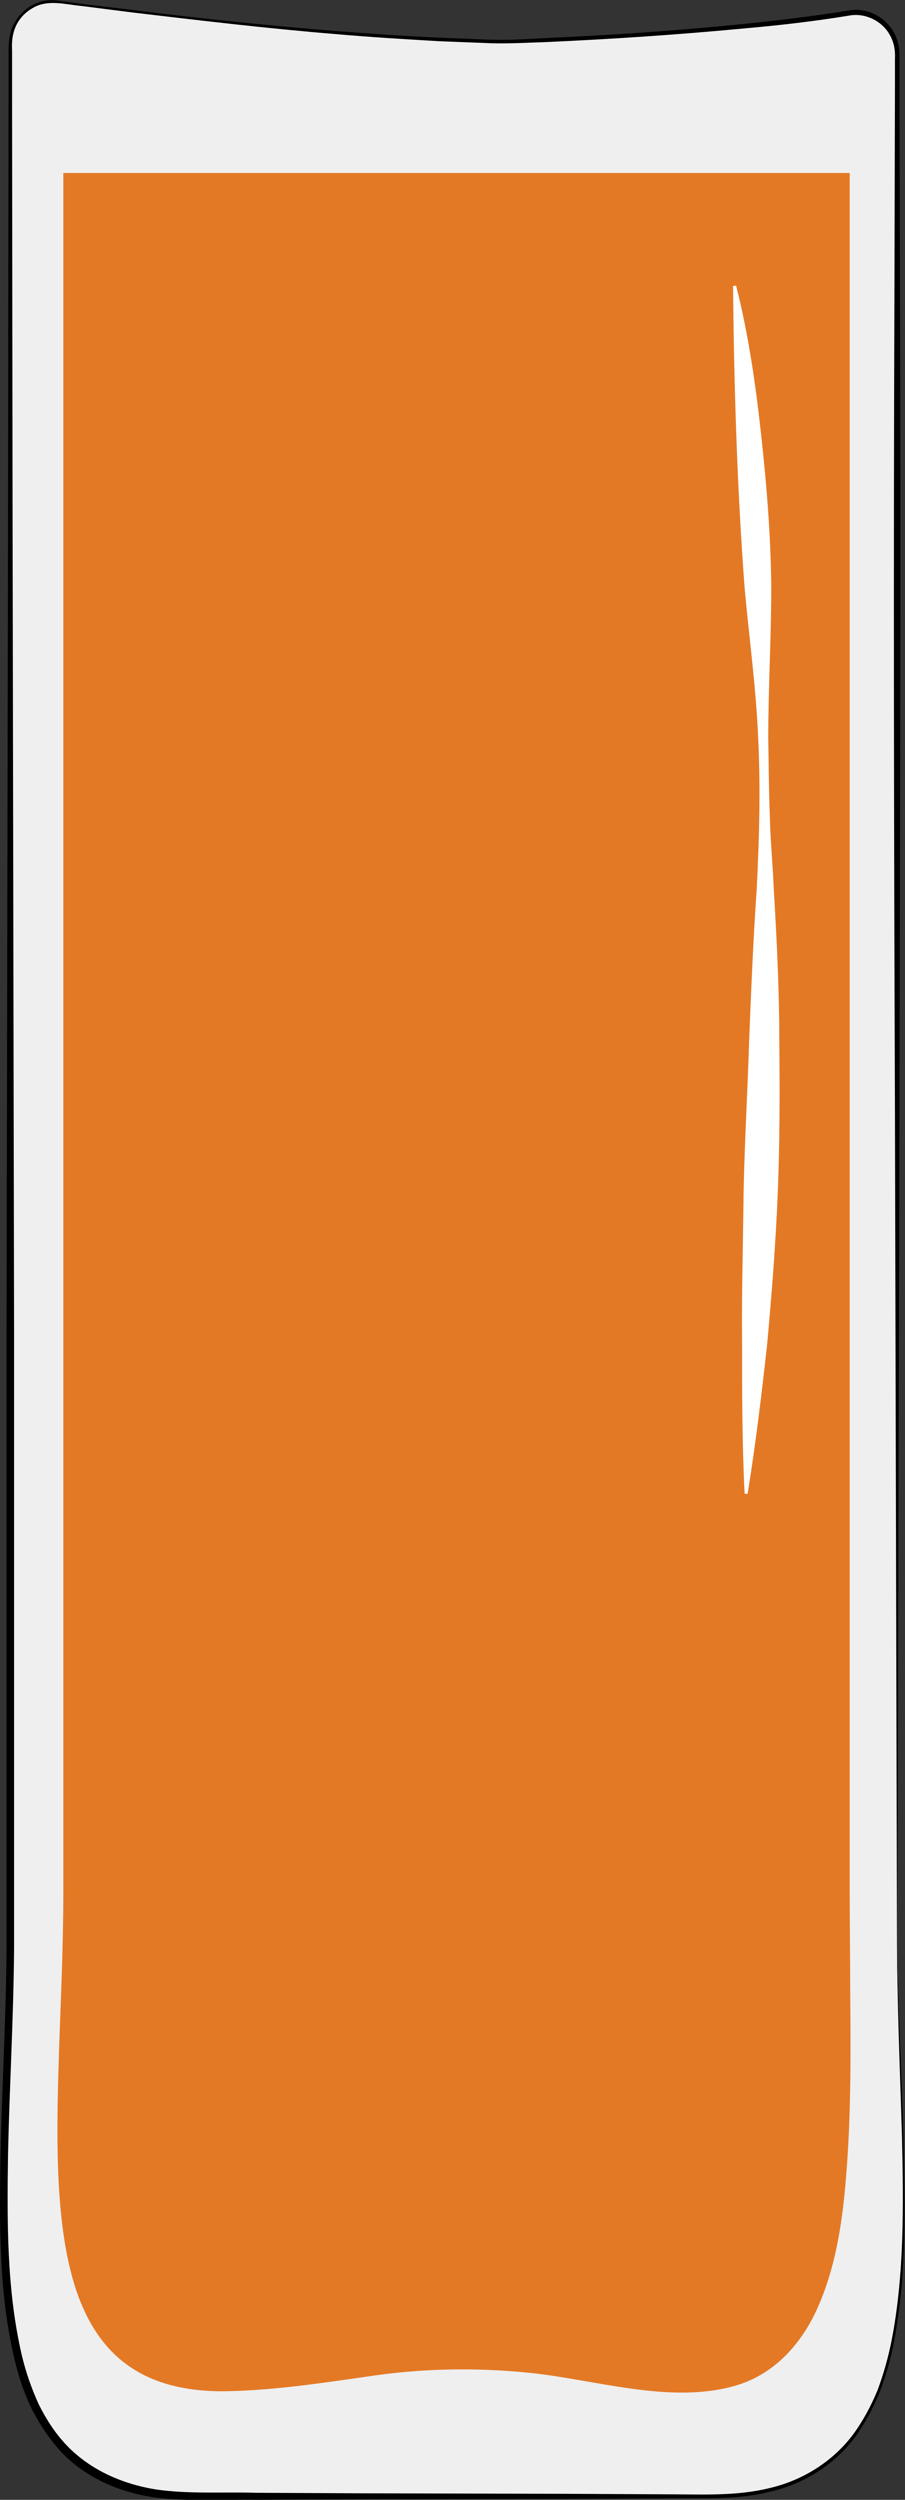 <?xml version="1.0" encoding="utf-8"?>
<!-- Generator: Adobe Illustrator 25.2.1, SVG Export Plug-In . SVG Version: 6.00 Build 0)  -->
<svg version="1.1" id="Layer_1" xmlns="http://www.w3.org/2000/svg" xmlns:xlink="http://www.w3.org/1999/xlink" x="0px" y="0px"
	 viewBox="0 0 180 497.2" style="enable-background:new 0 0 180 497.2;" xml:space="preserve">
<rect x="0" y="0" width="180" height="497.2" fill="#333333" stroke="none"/>
<style type="text/css">
	.st0{fill:#EFEFF0;}
	.st1{fill:#F3E96D;}
	.st2{fill:#E9E9EA;}
	.st3{fill:none;}
	.st4{fill:#B4C835;}
	.st5{fill:#DBE8F2;}
	.st6{fill:#6FCCD7;}
	.st7{fill:#F1F2F2;}
	.st8{fill:#FFFFFF;}
	.st9{fill:#663725;}
	.st10{fill:#2B1010;}
	.st11{fill:#F26622;}
	.st12{fill:none;stroke:#000000;stroke-miterlimit:10;}
	.st13{fill:#EFEFF0;stroke:#000000;stroke-width:0.75;stroke-miterlimit:10;}
	.st14{fill:#CD2A5B;}
	.st15{fill:#CE2C42;}
	.st16{fill:#E47925;}
	.st17{opacity:0.32;}
	.st18{fill:#77CCE7;}
	.st19{fill:#8C8582;}
	.st20{fill:#F7F4B2;}
	.st21{fill:#F37868;}
	.st22{fill:#FCDCD9;}
	.st23{fill:#EF453C;}
	.st24{fill:#2B141D;}
	.st25{fill:#2D131D;}
	.st26{opacity:0.75;}
	.st27{fill:#CDDCF1;}
	.st28{opacity:0.96;}
</style>
<g>
	<g>
		<path class="st0" d="M178.5,384.2V10.8c0-5.2-4.7-9.1-9.7-8.2c-20.2,3.6-65.2,5.9-70.4,5.7c-31.3-1.1-57.2-4.1-86.8-8
			c-5-0.6-9.4,3.2-9.4,8.3v375.6c0,55.4-12.1,112.2,36.6,112.2c4.8,0,9.5,0,14.1,0c42.2,0,75,0,75,0c4.6,0,9.3,0,14.1,0
			C190.5,496.5,178.5,439.7,178.5,384.2z"/>
		<path d="M178.4,384.2L178,220.9c-0.2-54.4-0.3-108.9-0.1-163.3l0.1-40.8l0-5.1c0.1-1.7-0.2-3.3-1-4.7c-1.5-2.8-4.9-4.5-8.1-3.9
			c-6.7,1.1-13.5,1.9-20.3,2.5c-13.6,1.3-27.1,2.2-40.7,2.8c-3.4,0.1-6.8,0.3-10.2,0.2L87.4,8.2c-6.8-0.4-13.6-0.8-20.4-1.4
			C53.5,5.7,40,4.1,26.5,2.5L16.3,1.2C13,0.9,9.5-0.2,6.5,1.6C5.1,2.4,3.9,3.6,3.2,5.1C2.5,6.6,2.3,8.2,2.4,10l0,10.2l0.1,81.6
			l0.3,163.3l0,81.6l0,40.8c-0.1,13.6-0.9,27.2-1.2,40.8c-0.2,13.5-0.3,27.3,2.8,40.4c0.8,3.3,1.9,6.4,3.3,9.5
			c1.5,3,3.3,5.8,5.6,8.2c4.6,4.8,10.9,7.6,17.5,8.7c6.6,1,13.5,0.5,20.3,0.7l20.4,0.1l40.8,0.1l20.4,0.1c6.8,0,13.6,0.4,20.2-1.2
			c6.6-1.5,12.6-5.2,16.7-10.6c2-2.7,3.6-5.7,4.9-8.8c1.2-3.2,2.1-6.4,2.8-9.8c2.6-13.3,2.4-27.1,2.1-40.6
			C179,411.5,178.4,397.9,178.4,384.2z M178.5,384.2c0,13.6,0.8,27.2,1.2,40.8c0.3,13.6,0.7,27.3-1.9,40.8c-0.6,3.4-1.6,6.6-2.8,9.9
			c-1.3,3.2-2.9,6.2-4.9,9c-4.1,5.5-10.3,9.4-17,10.9c-6.7,1.7-13.6,1.2-20.4,1.3l-20.4,0.1l-40.8,0.1l-20.4,0.1
			c-6.8-0.1-13.6,0.4-20.5-0.5c-6.8-1-13.6-3.9-18.4-9c-2.4-2.6-4.3-5.5-5.9-8.6c-1.5-3.1-2.6-6.4-3.4-9.8
			c-3.2-13.4-3-27.2-2.8-40.8c0.3-13.6,1.1-27.2,1.2-40.8l0-40.8l0-81.6l0.3-163.3l0.1-81.6l0-10.2C1.7,8.3,1.9,6.4,2.7,4.9
			c0.8-1.6,2-2.9,3.6-3.8c1.5-0.9,3.3-1.2,5.1-1l5.1,0.7L26.5,2c13.5,1.7,27,3.1,40.6,4.2c6.8,0.5,13.6,1,20.4,1.3l10.2,0.4
			c3.4,0.1,6.8-0.1,10.2-0.3C121.4,7,135,6.1,148.5,4.7c6.8-0.7,13.5-1.5,20.2-2.6c3.6-0.7,7.4,1.2,9.1,4.4c0.9,1.6,1.2,3.5,1.1,5.2
			l0,5.1l0.1,40.8c0.2,54.4,0,108.9-0.1,163.3L178.5,384.2z"/>
	</g>
	<path class="st16" d="M169,376c0-49.2,0-341.6,0-341.6h-67h1.5H12.6c0,0,0,292.4,0,341.6S1.9,476.3,45.1,475.6
		c10.1-0.2,20-1.8,29.9-3.2c10.2-1.4,20.6-1.5,30.9-0.4c12.8,1.4,27.3,6.1,40,2.6c7.7-2.1,13.1-7.9,16.4-14.9
		c4.1-8.8,5.4-18.7,6.1-28.3c0.9-11.9,0.8-23.9,0.7-35.9C169.1,389,169,382.5,169,376z"/>
	<path class="st8" d="M146.4,56.8c2.5,9.8,3.9,19.8,5,29.8c1.1,10,1.9,20,2,30.1c0,10.1-0.6,20.1-0.6,30.2c0.1,5,0.1,10,0.3,15
		c0.1,5,0.6,10,0.8,15c0.6,10,1.1,20.1,1.1,30.1c0.1,10,0.1,20.1-0.3,30.1c-0.4,10-1.2,20.1-2.1,30.1c-1.1,10-2.3,20-3.9,29.9
		l-0.6,0c-0.5-10.1-0.5-20.1-0.5-30.1c-0.1-10,0.2-20,0.3-30c0.2-10,0.8-20,1.1-30c0.4-10,0.8-20,1.5-30c0.5-10,0.8-20,0.3-30.1
		c-0.4-10-1.8-20-2.7-30c-1.5-20-2.1-39.9-2.3-60L146.4,56.8z"/>
</g>
</svg>
